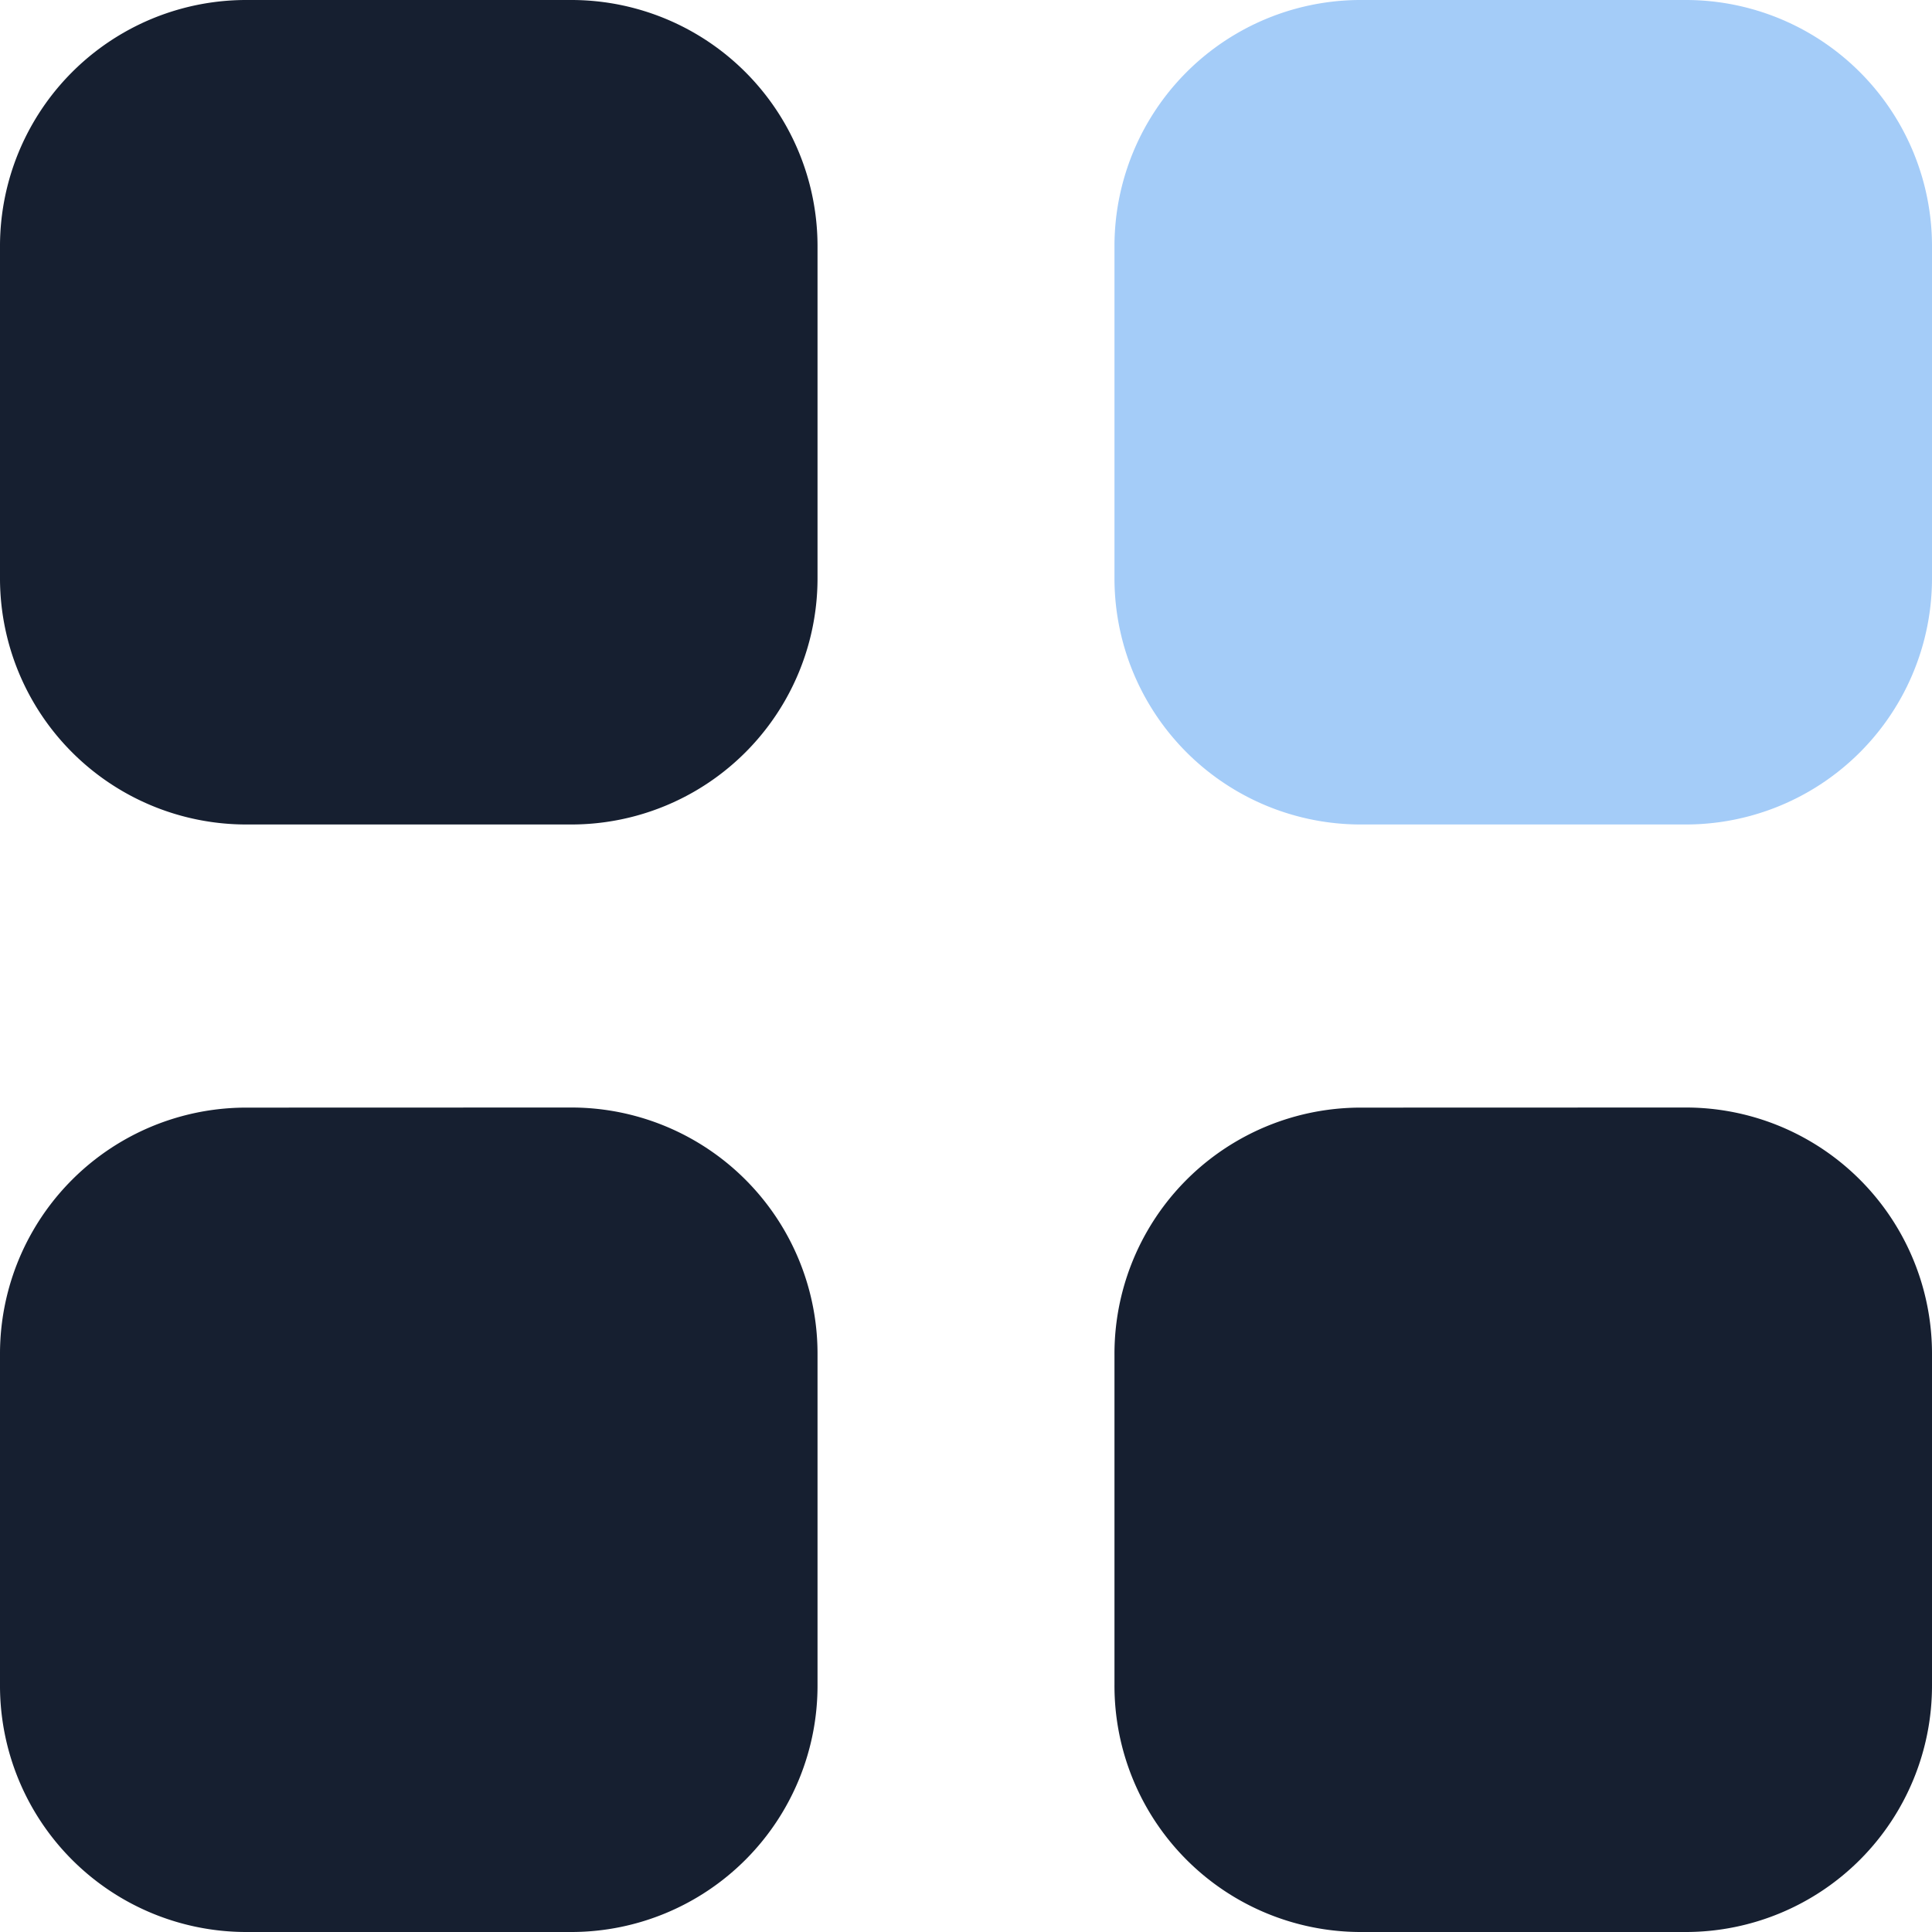 <svg xmlns="http://www.w3.org/2000/svg" width="20" height="20" viewBox="0 0 20 20">
  <g id="Iconly_Bulk_Category" data-name="Iconly/Bulk/Category" transform="translate(-2 -2)">
    <g id="Category" transform="translate(2 2)">
      <path id="Fill-1" d="M14.075,0h3.386A2.549,2.549,0,0,1,20,2.56V5.975a2.549,2.549,0,0,1-2.538,2.56H14.075a2.549,2.549,0,0,1-2.538-2.56V2.56A2.549,2.549,0,0,1,14.075,0" fill="#1c80ef" opacity="0.4"/>
      <path id="Combined-Shape" d="M5.924,11.465a2.549,2.549,0,0,1,2.539,2.56V17.44A2.55,2.55,0,0,1,5.924,20H2.539A2.55,2.55,0,0,1,0,17.44V14.026a2.549,2.549,0,0,1,2.539-2.56Zm11.537,0A2.549,2.549,0,0,1,20,14.026V17.44A2.55,2.55,0,0,1,17.462,20H14.075a2.55,2.55,0,0,1-2.538-2.56V14.026a2.549,2.549,0,0,1,2.538-2.56ZM5.924,0A2.549,2.549,0,0,1,8.463,2.56V5.975a2.549,2.549,0,0,1-2.539,2.56H2.539A2.549,2.549,0,0,1,0,5.975V2.56A2.549,2.549,0,0,1,2.539,0Z" fill="#161f30"/>
    </g>
  </g>
</svg>
